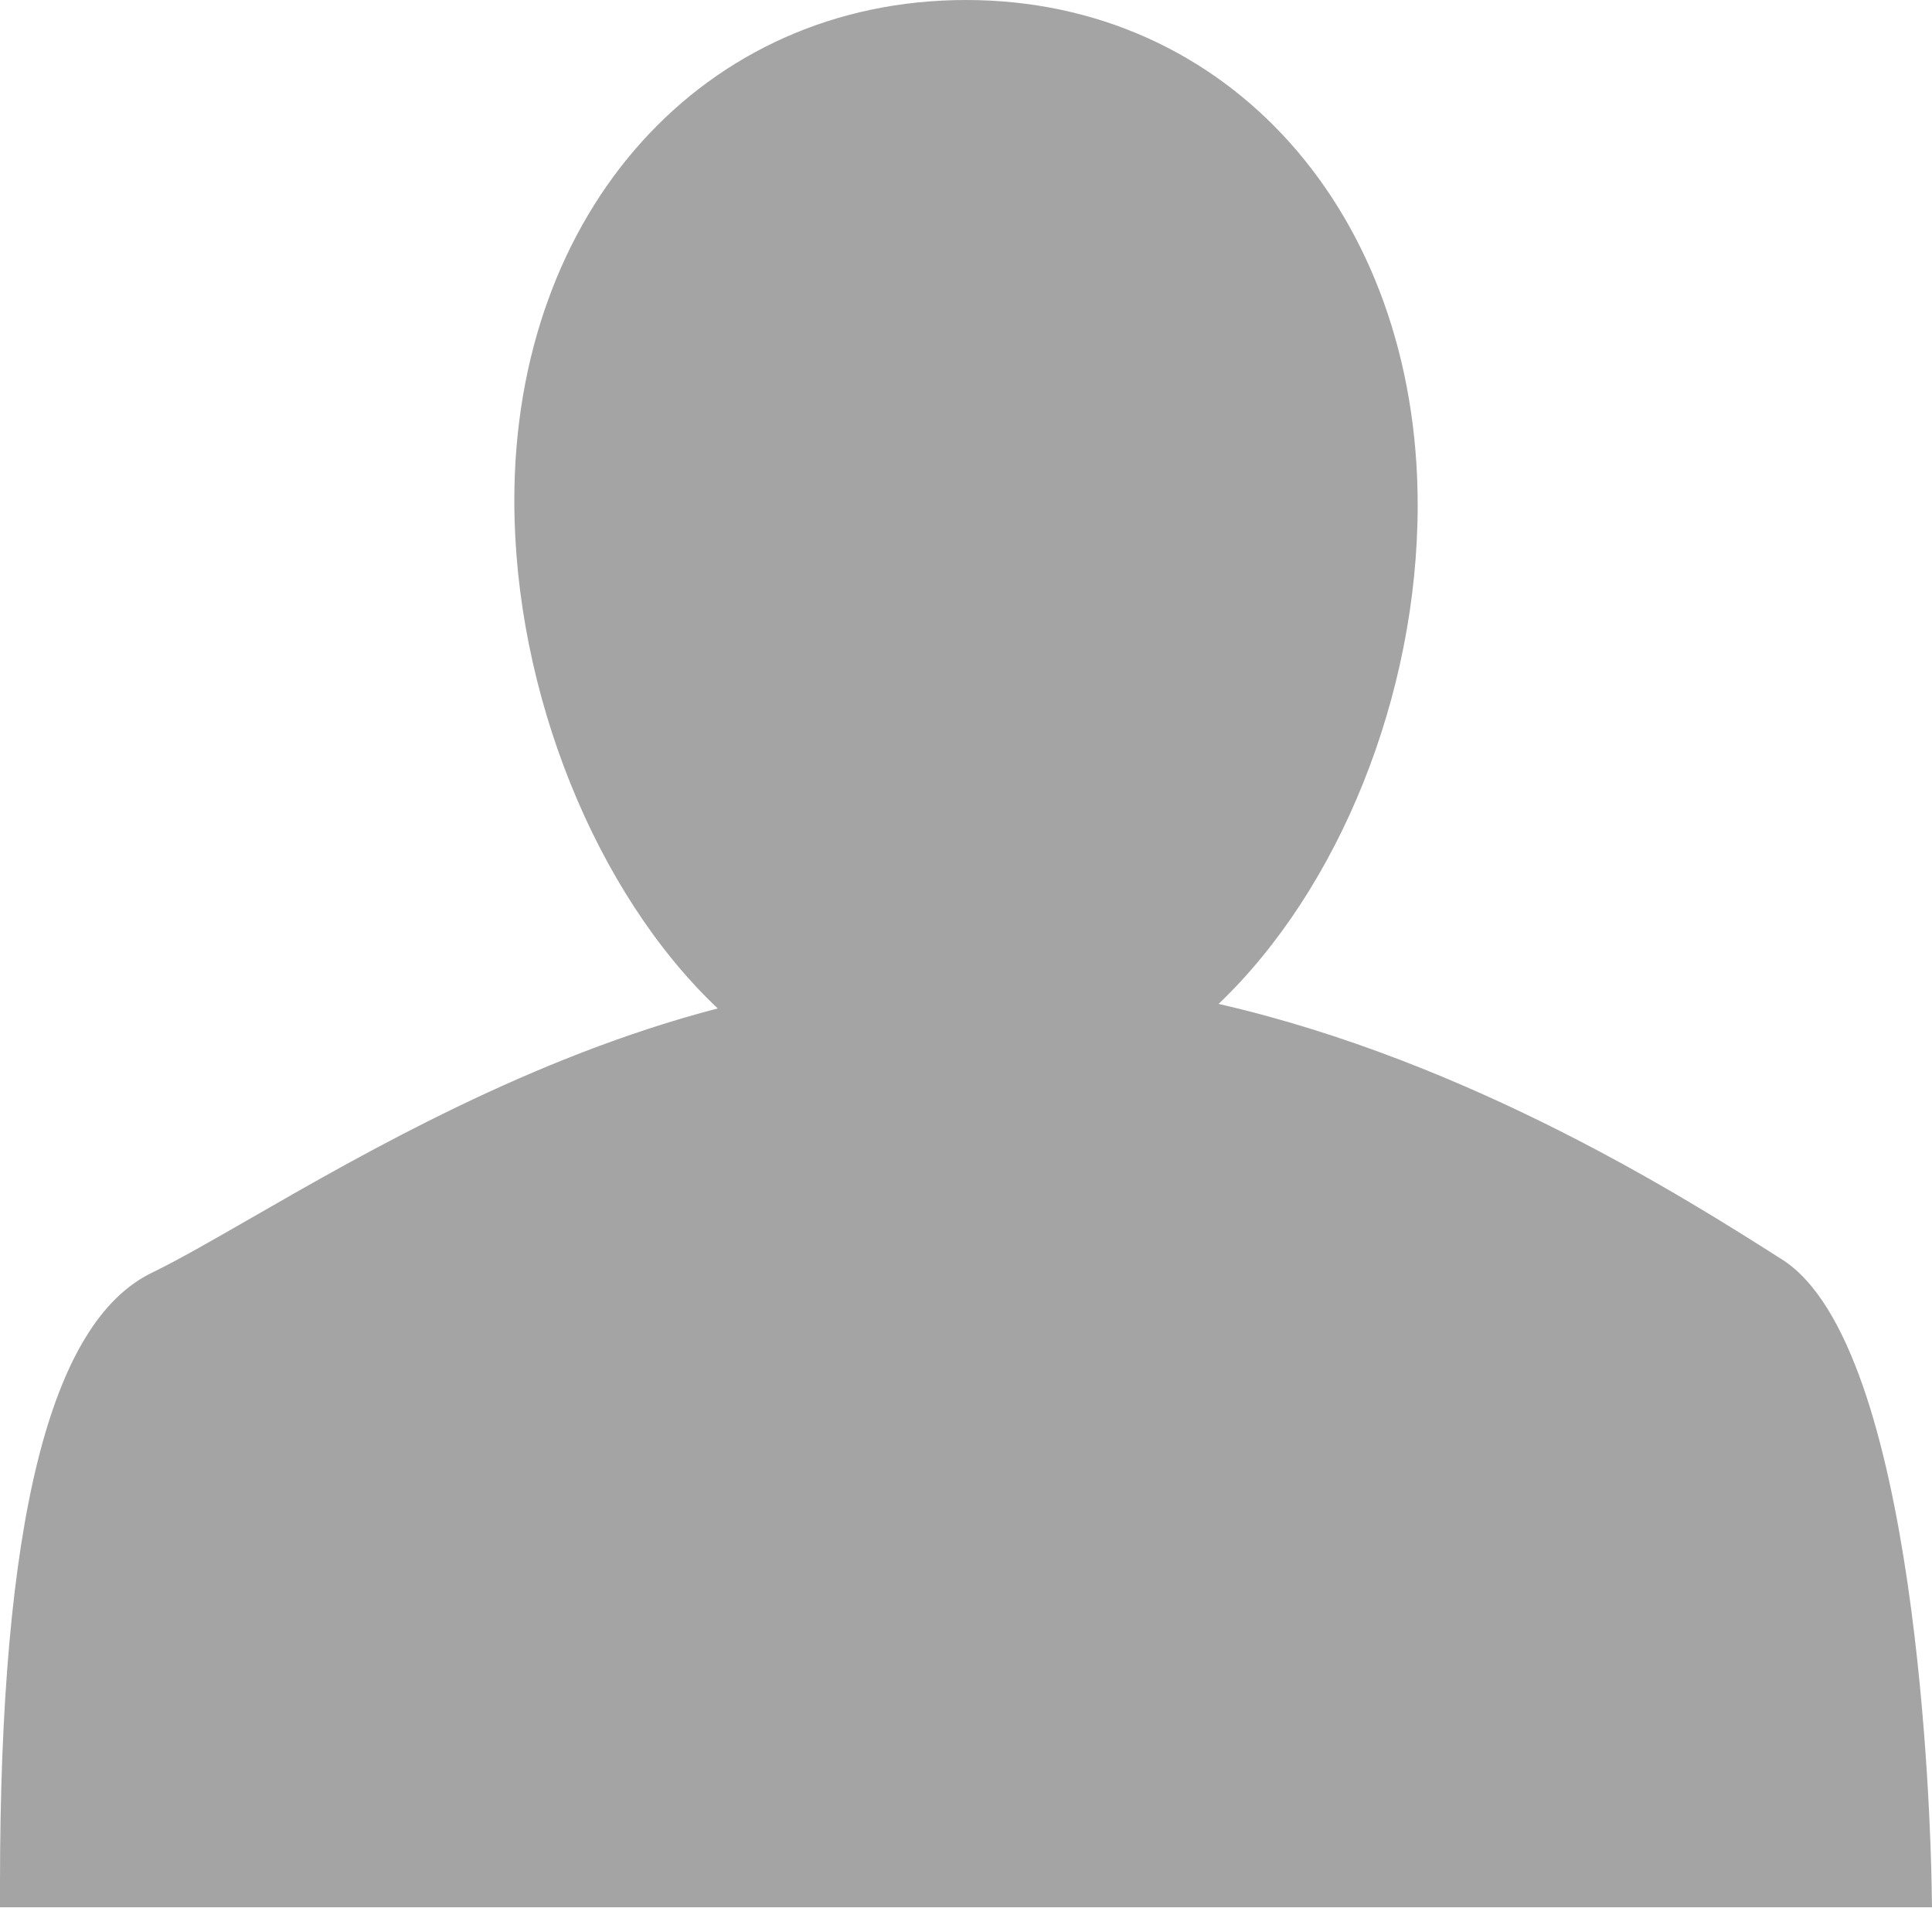 <?xml version="1.0" encoding="UTF-8" standalone="no"?>
<svg width="24px" height="24px" viewBox="0 0 24 24" version="1.1" xmlns="http://www.w3.org/2000/svg" xmlns:xlink="http://www.w3.org/1999/xlink" xmlns:sketch="http://www.bohemiancoding.com/sketch/ns">
    <!-- Generator: Sketch 3.4.1 (15681) - http://www.bohemiancoding.com/sketch -->
    <title>buddy_icon</title>
    <desc>Created with Sketch.</desc>
    <defs></defs>
    <g id="00.-Home" stroke="none" stroke-width="1" fill="none" fill-rule="evenodd" sketch:type="MSPage">
        <g id="Sign-Up" sketch:type="MSArtboardGroup" transform="translate(-324, -260)" fill="#A4A4A4">
            <path d="M348,283.693 L324,283.693 L324,283.404 C324,278.908 324.619,276.424 325.888,275.81 C326.217,275.65 326.641,275.406 327.132,275.124 C328.536,274.316 330.605,273.128 332.916,272.527 C331.407,271.103 330.389,268.606 330.389,266.218 C330.389,262.615 332.749,260 336,260 C339.251,260 341.611,262.639 341.611,266.275 C341.611,268.634 340.636,271.041 339.138,272.471 C342.28,273.191 344.957,274.895 346.139,275.647 C347.831,276.723 347.983,282.717 347.995,283.397 L348,283.693 Z" id="buddy_icon" sketch:type="MSShapeGroup"></path>
        </g>
    </g>
</svg>